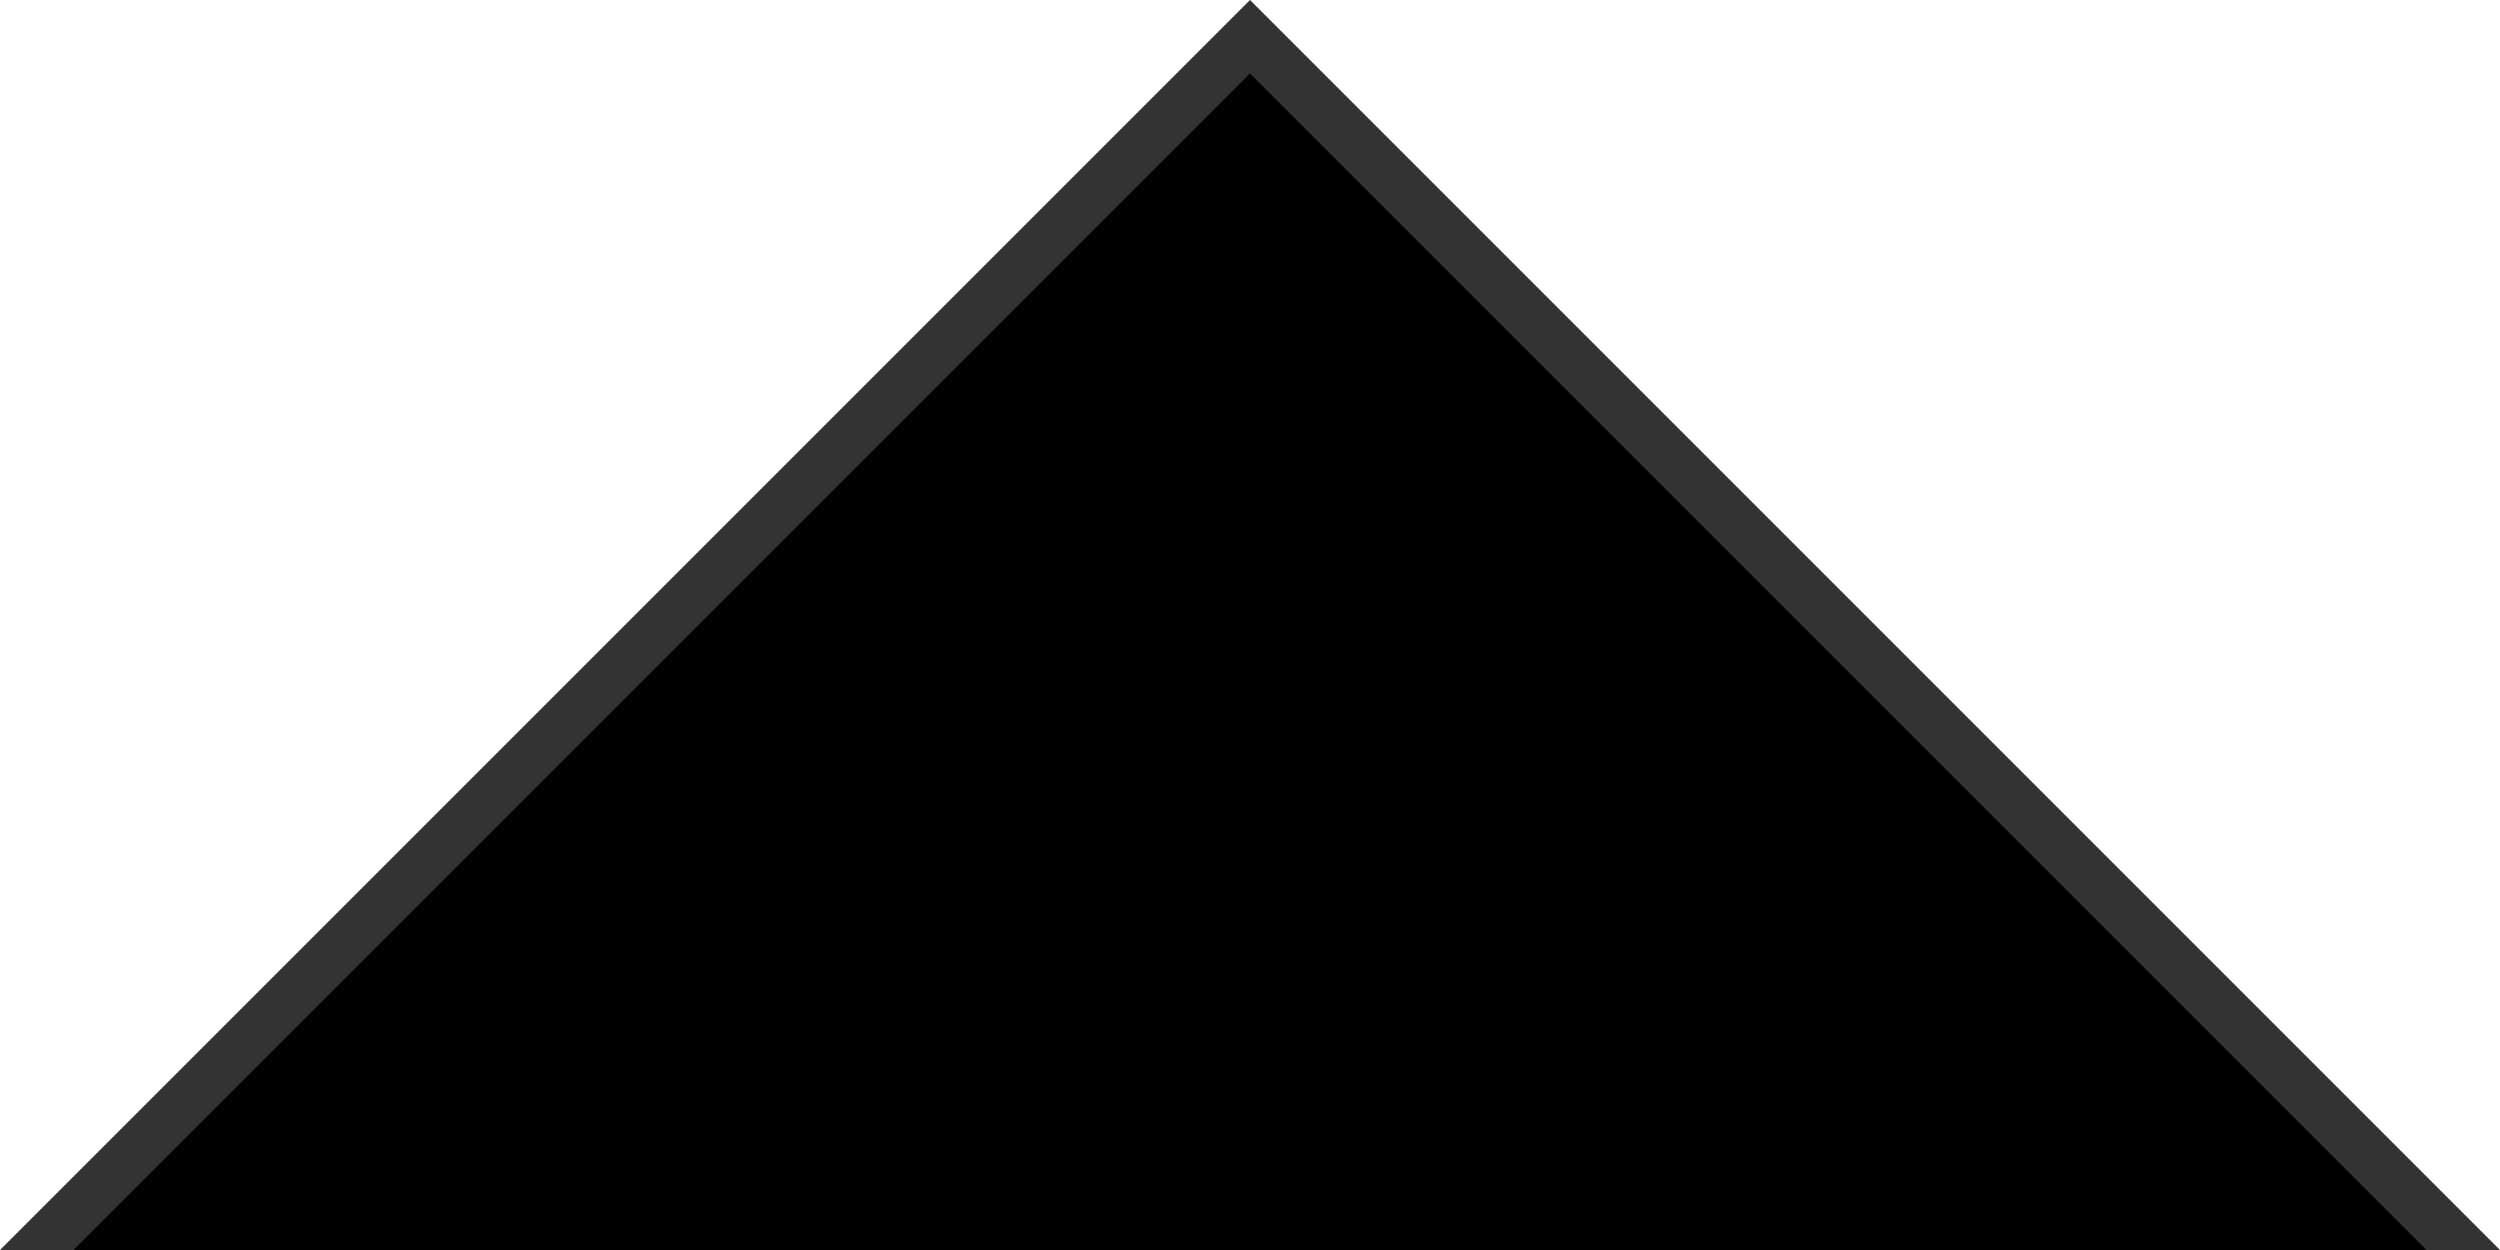 <?xml version="1.0" encoding="UTF-8"?>
<!-- This Source Code Form is subject to the terms of the Mozilla Public
   - License, v. 2.0. If a copy of the MPL was not distributed with this
   - file, You can obtain one at http://mozilla.org/MPL/2.0/. -->

<svg xmlns="http://www.w3.org/2000/svg"
     width="34"
     height="17">
  <path d="M 0,17 L 17,0 34,17 z"
        fill="ThreeDShadow"/>
  <path d="M 1,17 L 17,1 33,17 z"
        fill="-moz-Dialog"/>
</svg>
